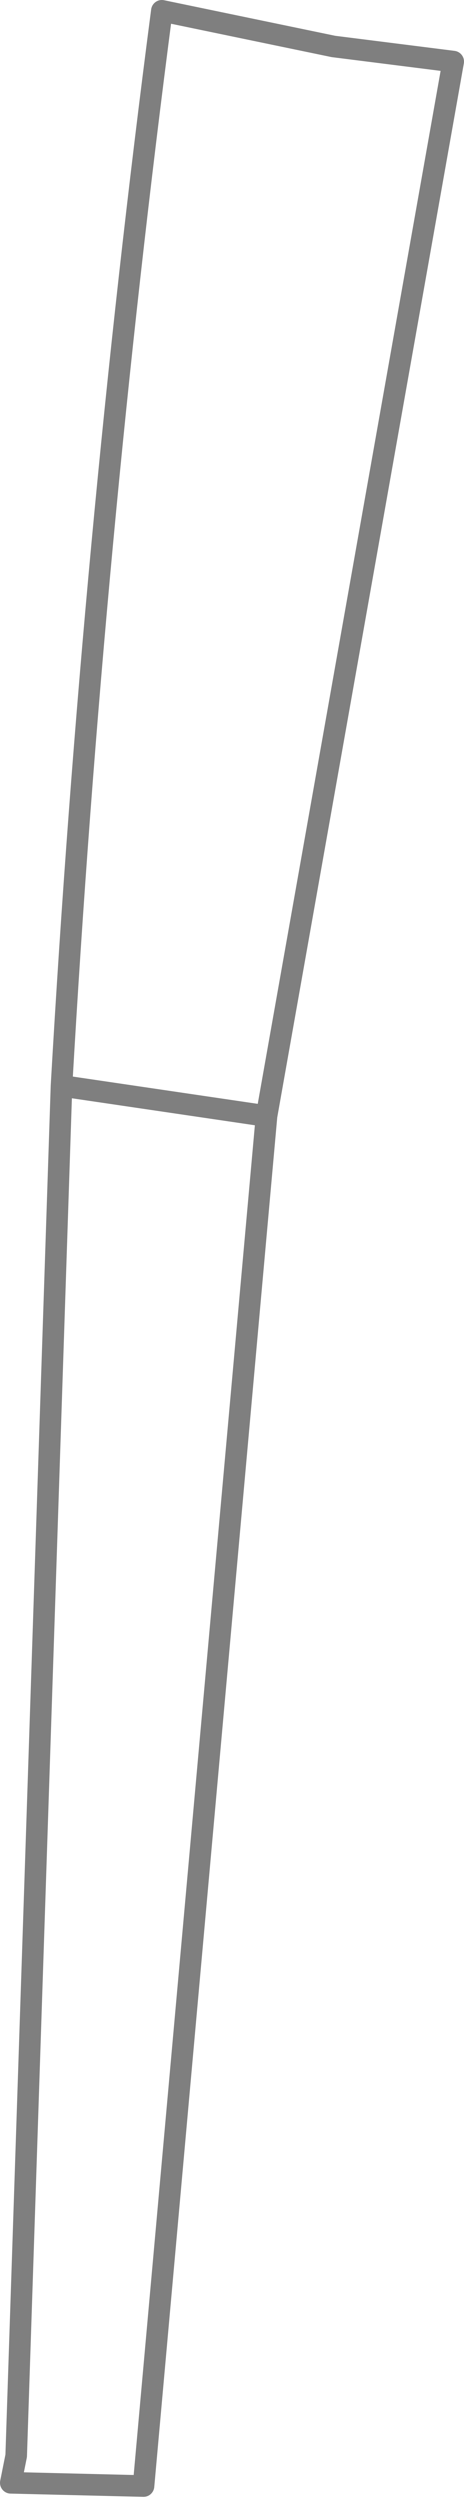<?xml version="1.0" encoding="UTF-8" standalone="no"?>
<svg xmlns:xlink="http://www.w3.org/1999/xlink" height="115.7px" width="21.5px" xmlns="http://www.w3.org/2000/svg">
  <g transform="matrix(1.0, 0.0, 0.0, 1.0, -350.35, -381.45)">
    <path d="M365.8 383.6 L357.85 381.95 Q354.65 406.4 353.2 431.7 L362.7 433.1 371.35 384.3 365.8 383.6 M353.2 431.7 L351.1 495.1 350.85 496.35 357.0 496.5 362.7 433.1" fill="none" stroke="#000000" stroke-linecap="round" stroke-linejoin="round" stroke-opacity="0.502" stroke-width="1.0"/>
  </g>
</svg>
